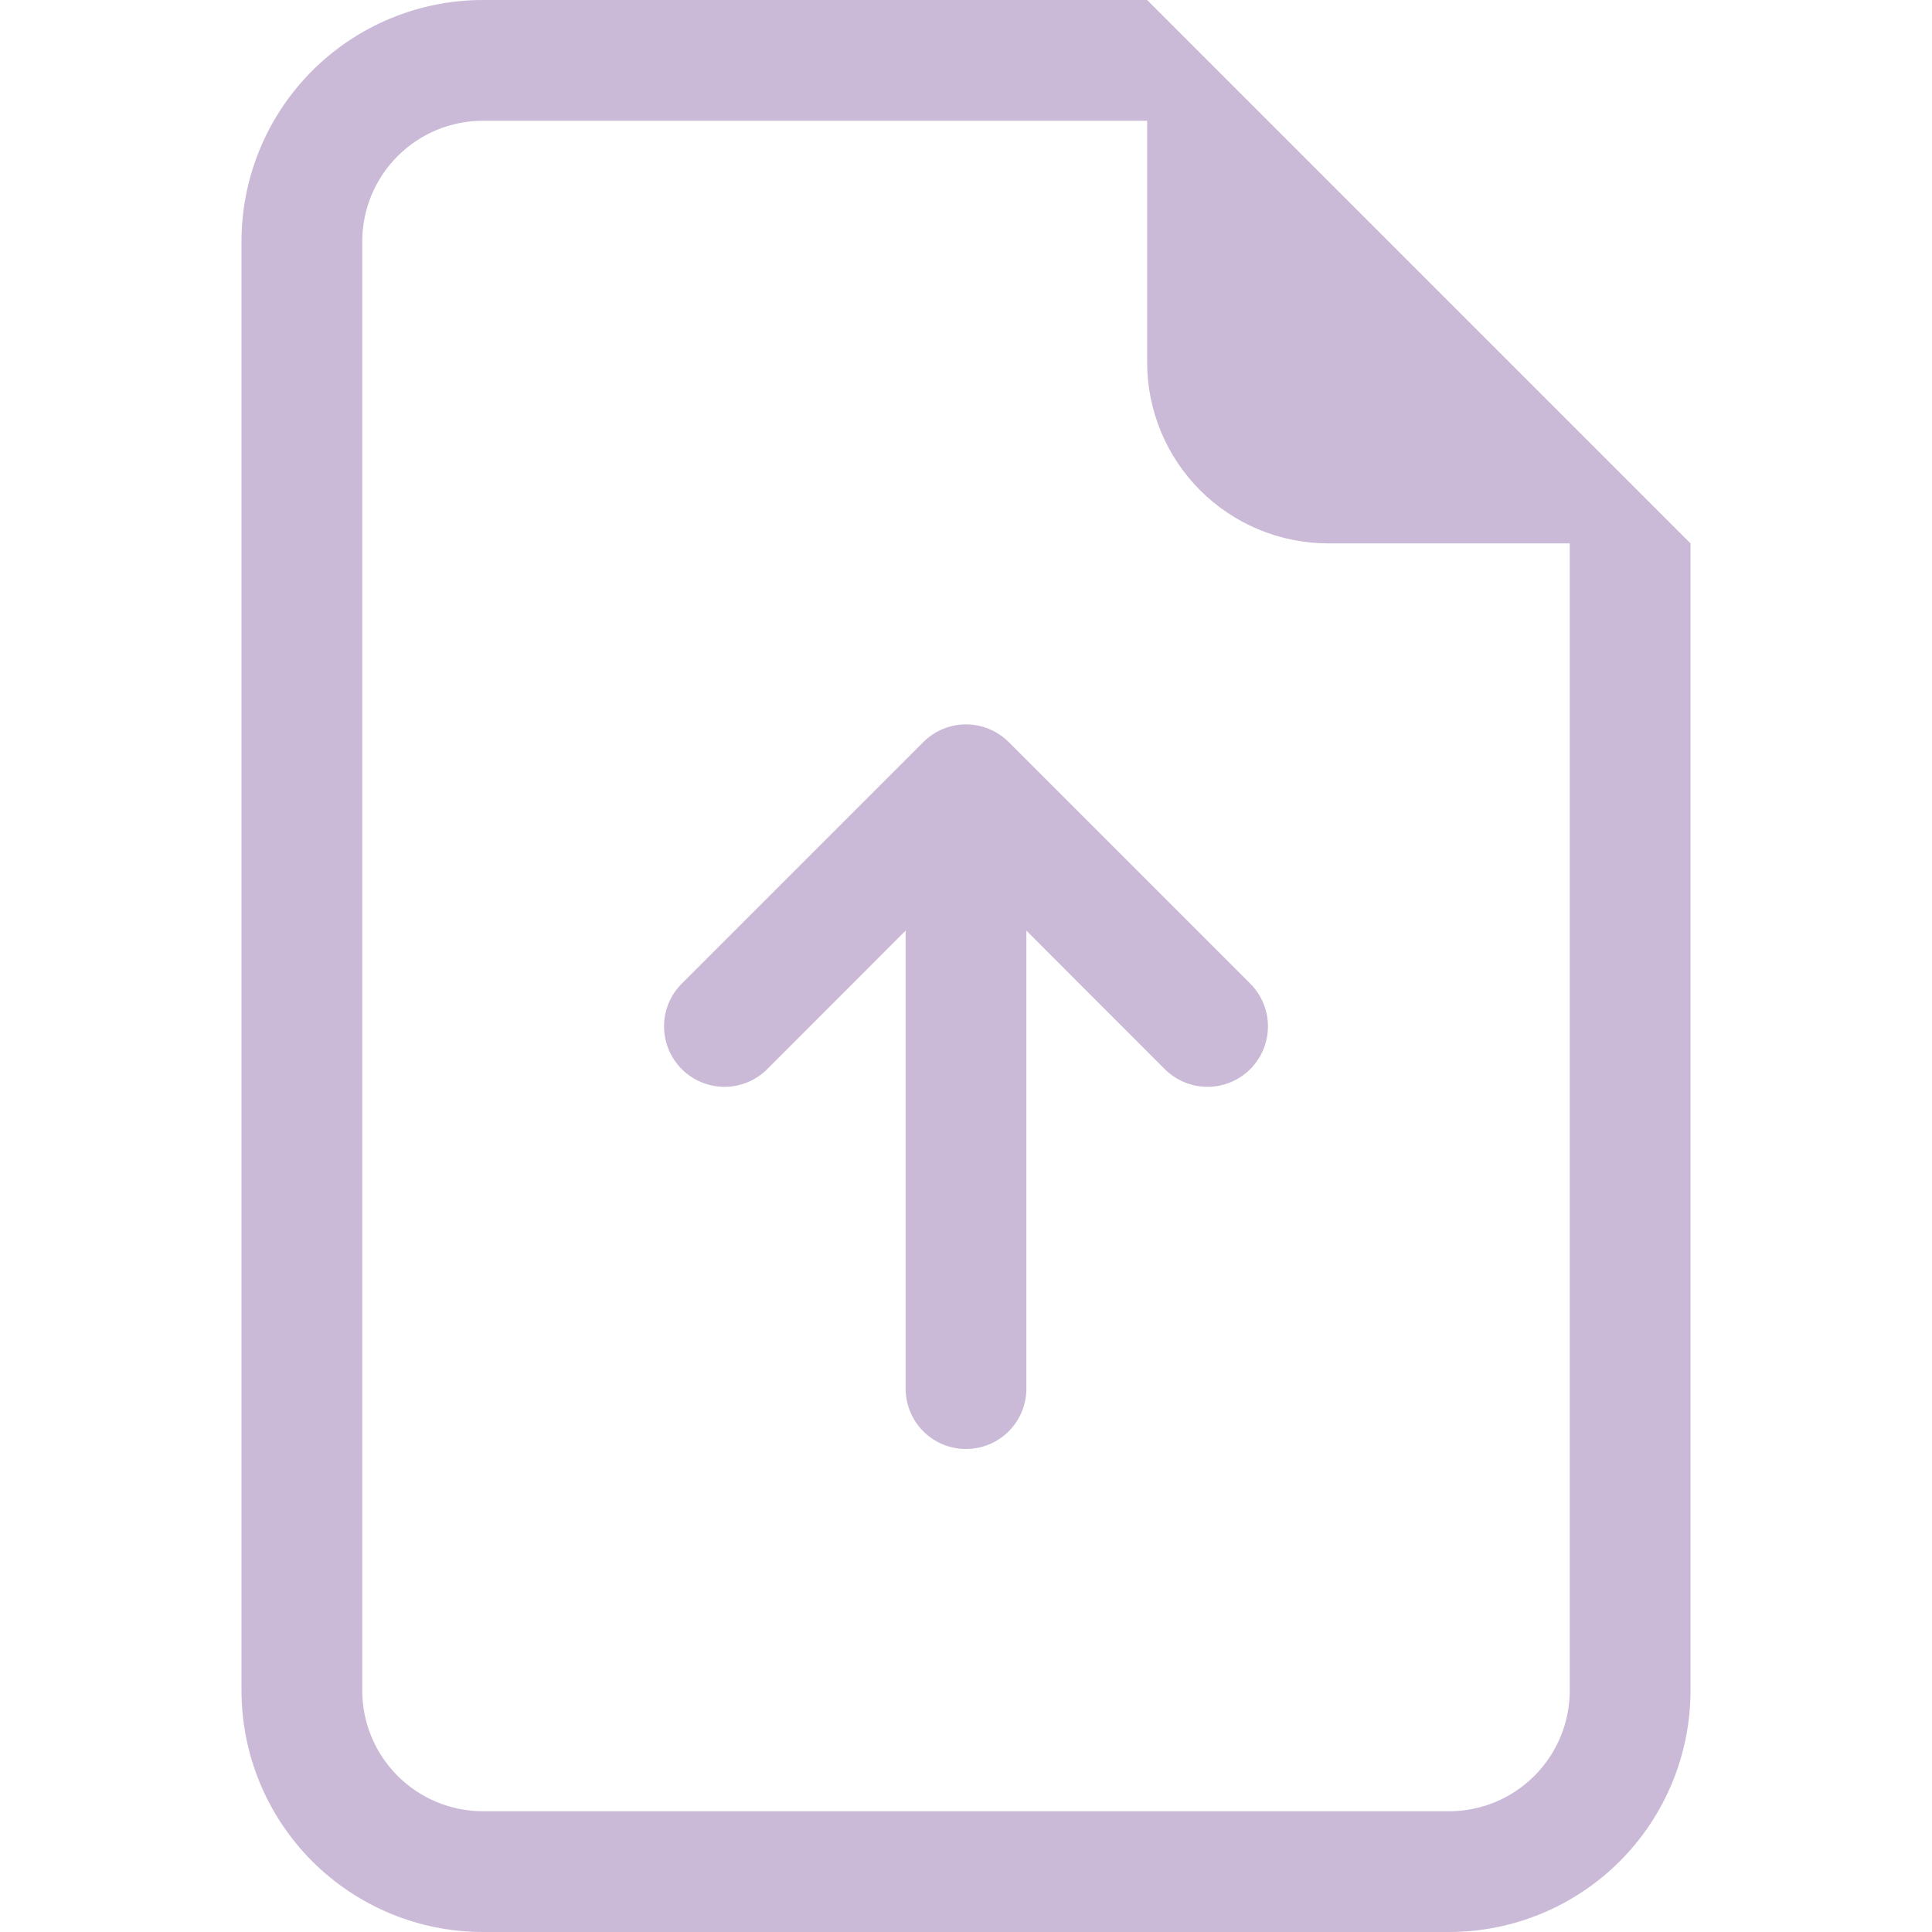 <svg width="48" height="48" viewBox="0 0 48 48" fill="none" xmlns="http://www.w3.org/2000/svg">
<path d="M25.5 34.5C25.5 34.898 25.342 35.279 25.061 35.561C24.779 35.842 24.398 36 24 36C23.602 36 23.221 35.842 22.939 35.561C22.658 35.279 22.5 34.898 22.5 34.5V23.121L19.062 26.562C18.78 26.844 18.398 27.002 18 27.002C17.602 27.002 17.22 26.844 16.938 26.562C16.656 26.28 16.498 25.898 16.498 25.5C16.498 25.102 16.656 24.72 16.938 24.438L22.938 18.438C23.077 18.298 23.243 18.188 23.425 18.112C23.607 18.036 23.803 17.997 24 17.997C24.197 17.997 24.393 18.036 24.575 18.112C24.757 18.188 24.923 18.298 25.062 18.438L31.062 24.438C31.344 24.72 31.502 25.102 31.502 25.5C31.502 25.898 31.344 26.28 31.062 26.562C30.78 26.844 30.398 27.002 30 27.002C29.602 27.002 29.22 26.844 28.938 26.562L25.5 23.121V34.5Z" fill="#CABAD7"/>
<path d="M42 42V13.5L28.5 0H12C10.409 0 8.883 0.632 7.757 1.757C6.632 2.883 6 4.409 6 6V42C6 43.591 6.632 45.117 7.757 46.243C8.883 47.368 10.409 48 12 48H36C37.591 48 39.117 47.368 40.243 46.243C41.368 45.117 42 43.591 42 42ZM28.5 9C28.5 10.194 28.974 11.338 29.818 12.182C30.662 13.026 31.806 13.5 33 13.5H39V42C39 42.796 38.684 43.559 38.121 44.121C37.559 44.684 36.796 45 36 45H12C11.204 45 10.441 44.684 9.879 44.121C9.316 43.559 9 42.796 9 42V6C9 5.204 9.316 4.441 9.879 3.879C10.441 3.316 11.204 3 12 3H28.5V9Z" fill="#CABAD7"/>
</svg>
